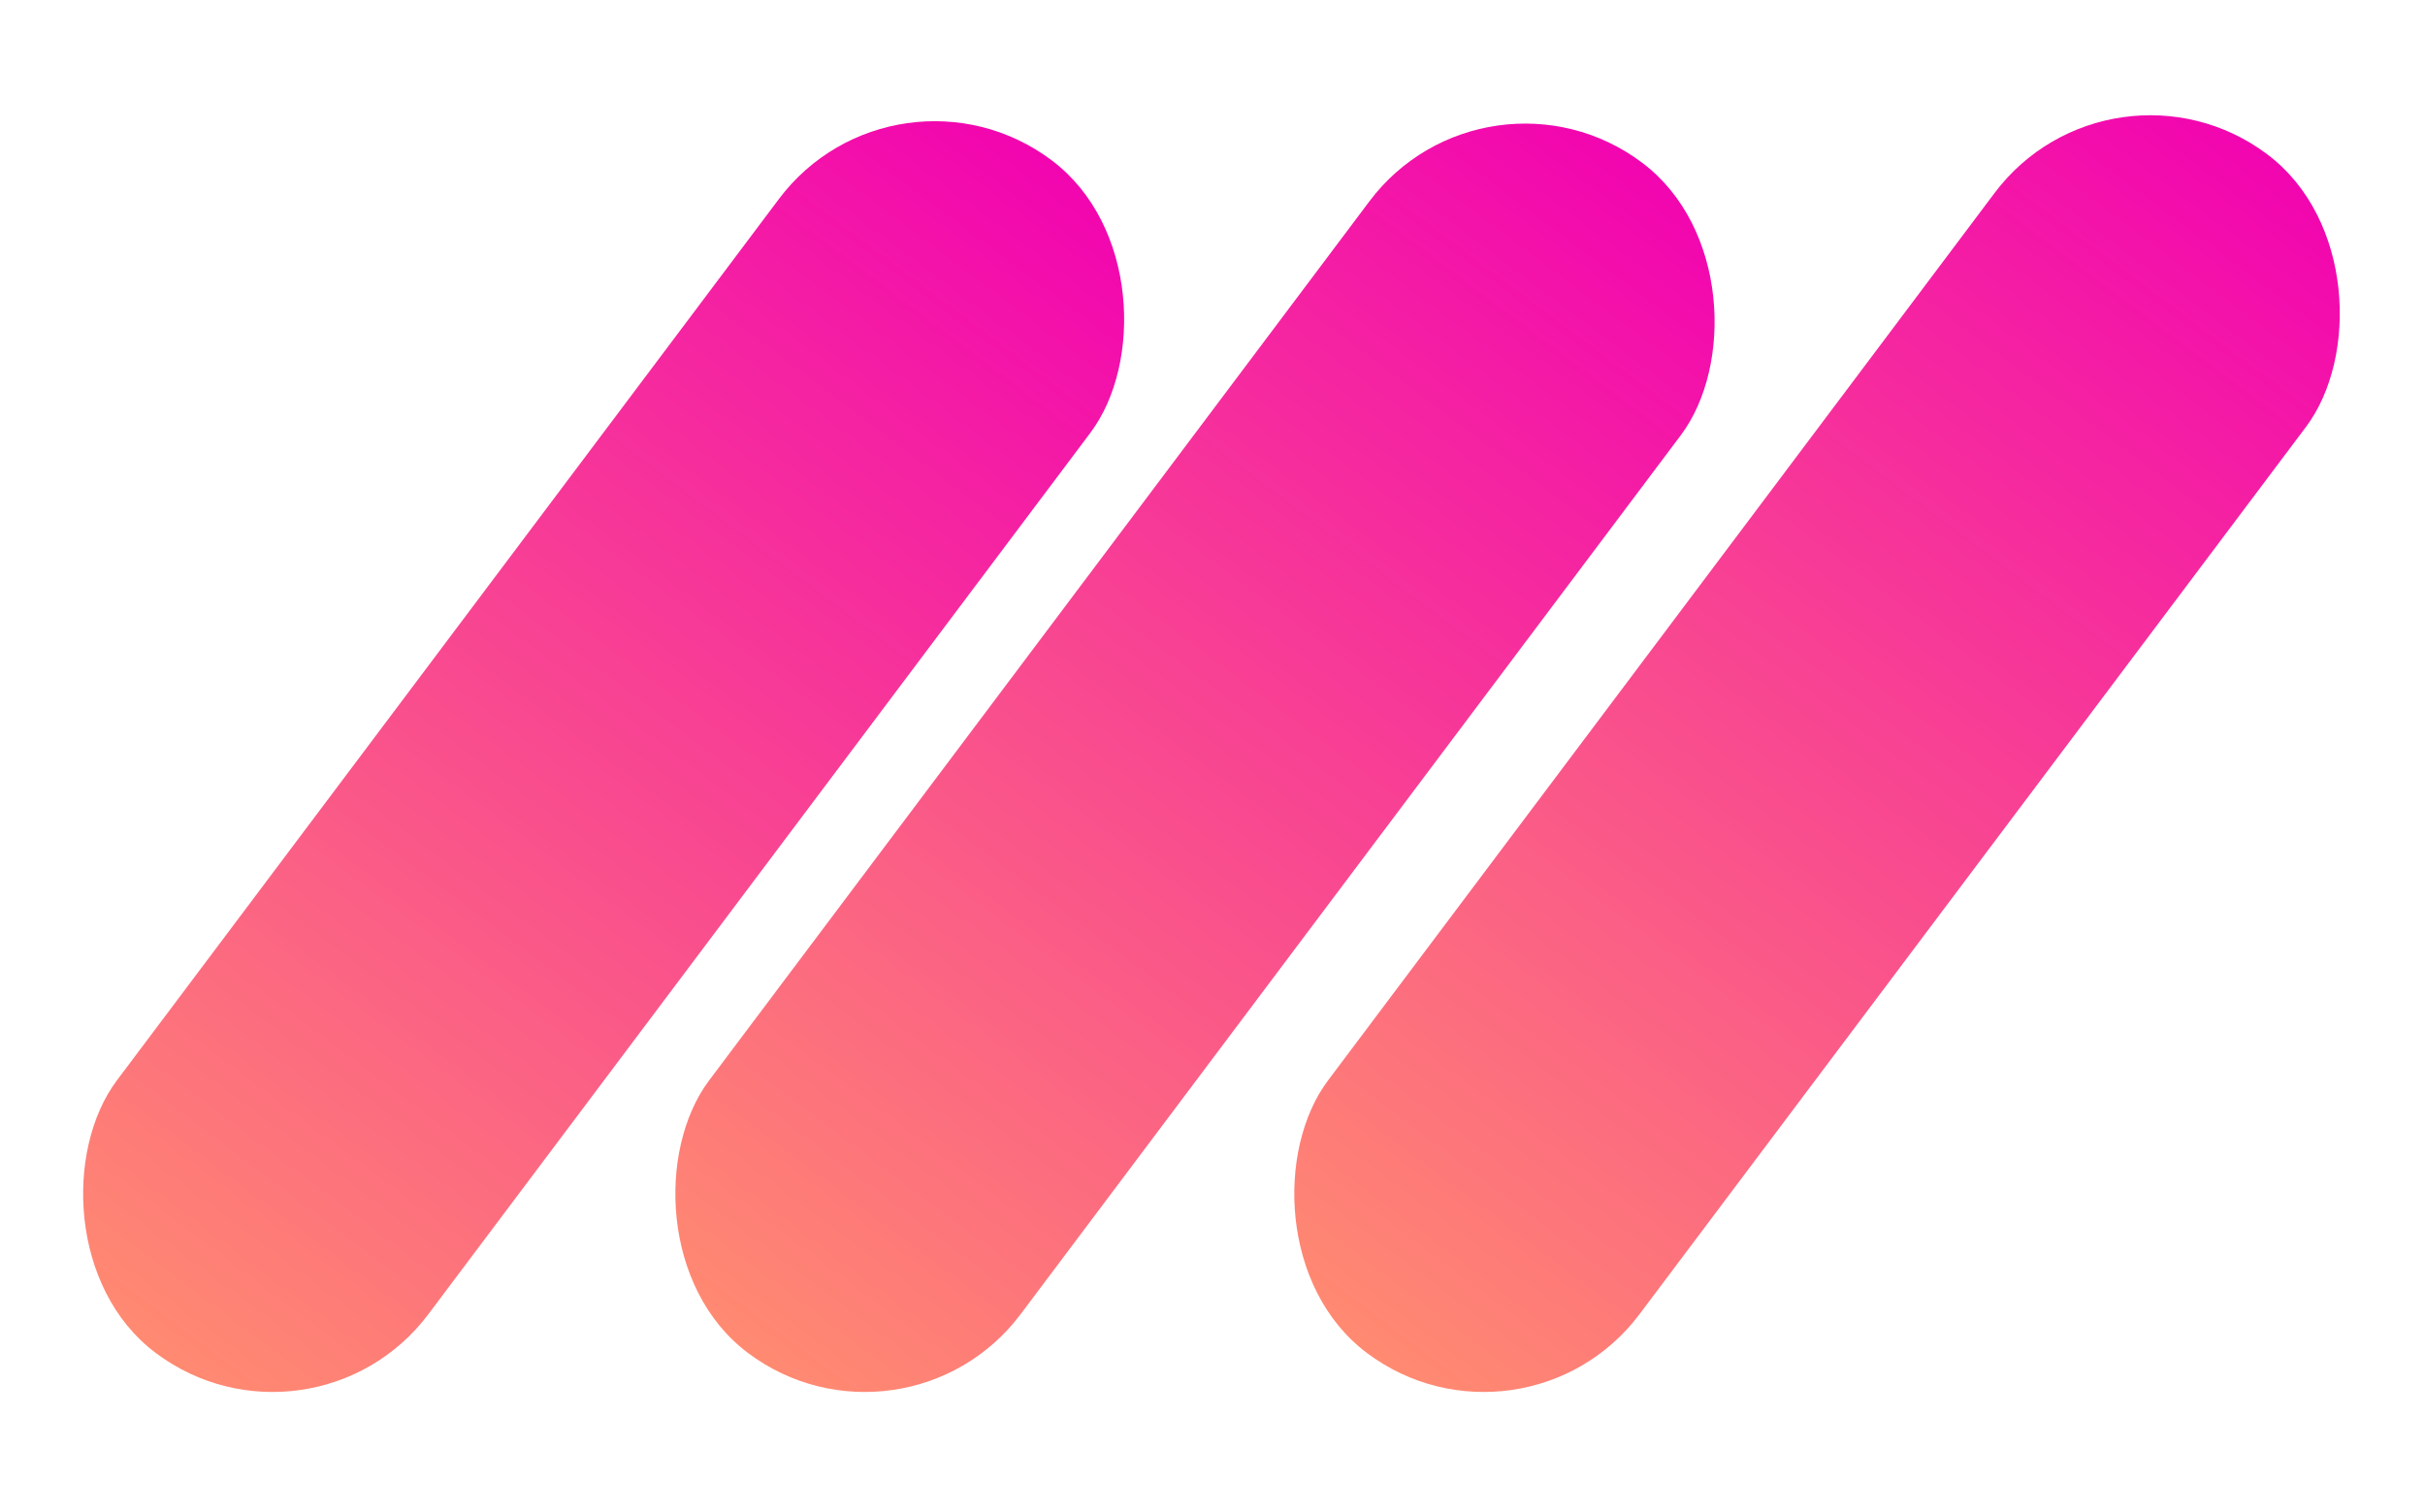 <svg width="909" height="567" viewBox="0 0 909 567" fill="none" xmlns="http://www.w3.org/2000/svg">
<rect x="335.804" y="16.233" width="146" height="559.208" rx="73" transform="rotate(36.906 335.804 16.233)" fill="url(#paint0_linear_3_7)"/>
<rect x="557.13" y="17.128" width="146" height="558.088" rx="73" transform="rotate(36.906 557.13 17.128)" fill="url(#paint1_linear_3_7)"/>
<rect x="791.479" y="14" width="146" height="562" rx="73" transform="rotate(36.906 791.479 14)" fill="url(#paint2_linear_3_7)"/>
<defs>
<linearGradient id="paint0_linear_3_7" x1="408.804" y1="16.233" x2="408.804" y2="575.441" gradientUnits="userSpaceOnUse">
<stop stop-color="#F205B0"/>
<stop offset="1" stop-color="#FF8A71"/>
</linearGradient>
<linearGradient id="paint1_linear_3_7" x1="630.13" y1="17.128" x2="630.13" y2="575.216" gradientUnits="userSpaceOnUse">
<stop stop-color="#F205B0"/>
<stop offset="1" stop-color="#FF8A71"/>
</linearGradient>
<linearGradient id="paint2_linear_3_7" x1="864.479" y1="14" x2="864.479" y2="576" gradientUnits="userSpaceOnUse">
<stop stop-color="#F205B0"/>
<stop offset="1" stop-color="#FF8A71"/>
</linearGradient>
</defs>
</svg>
